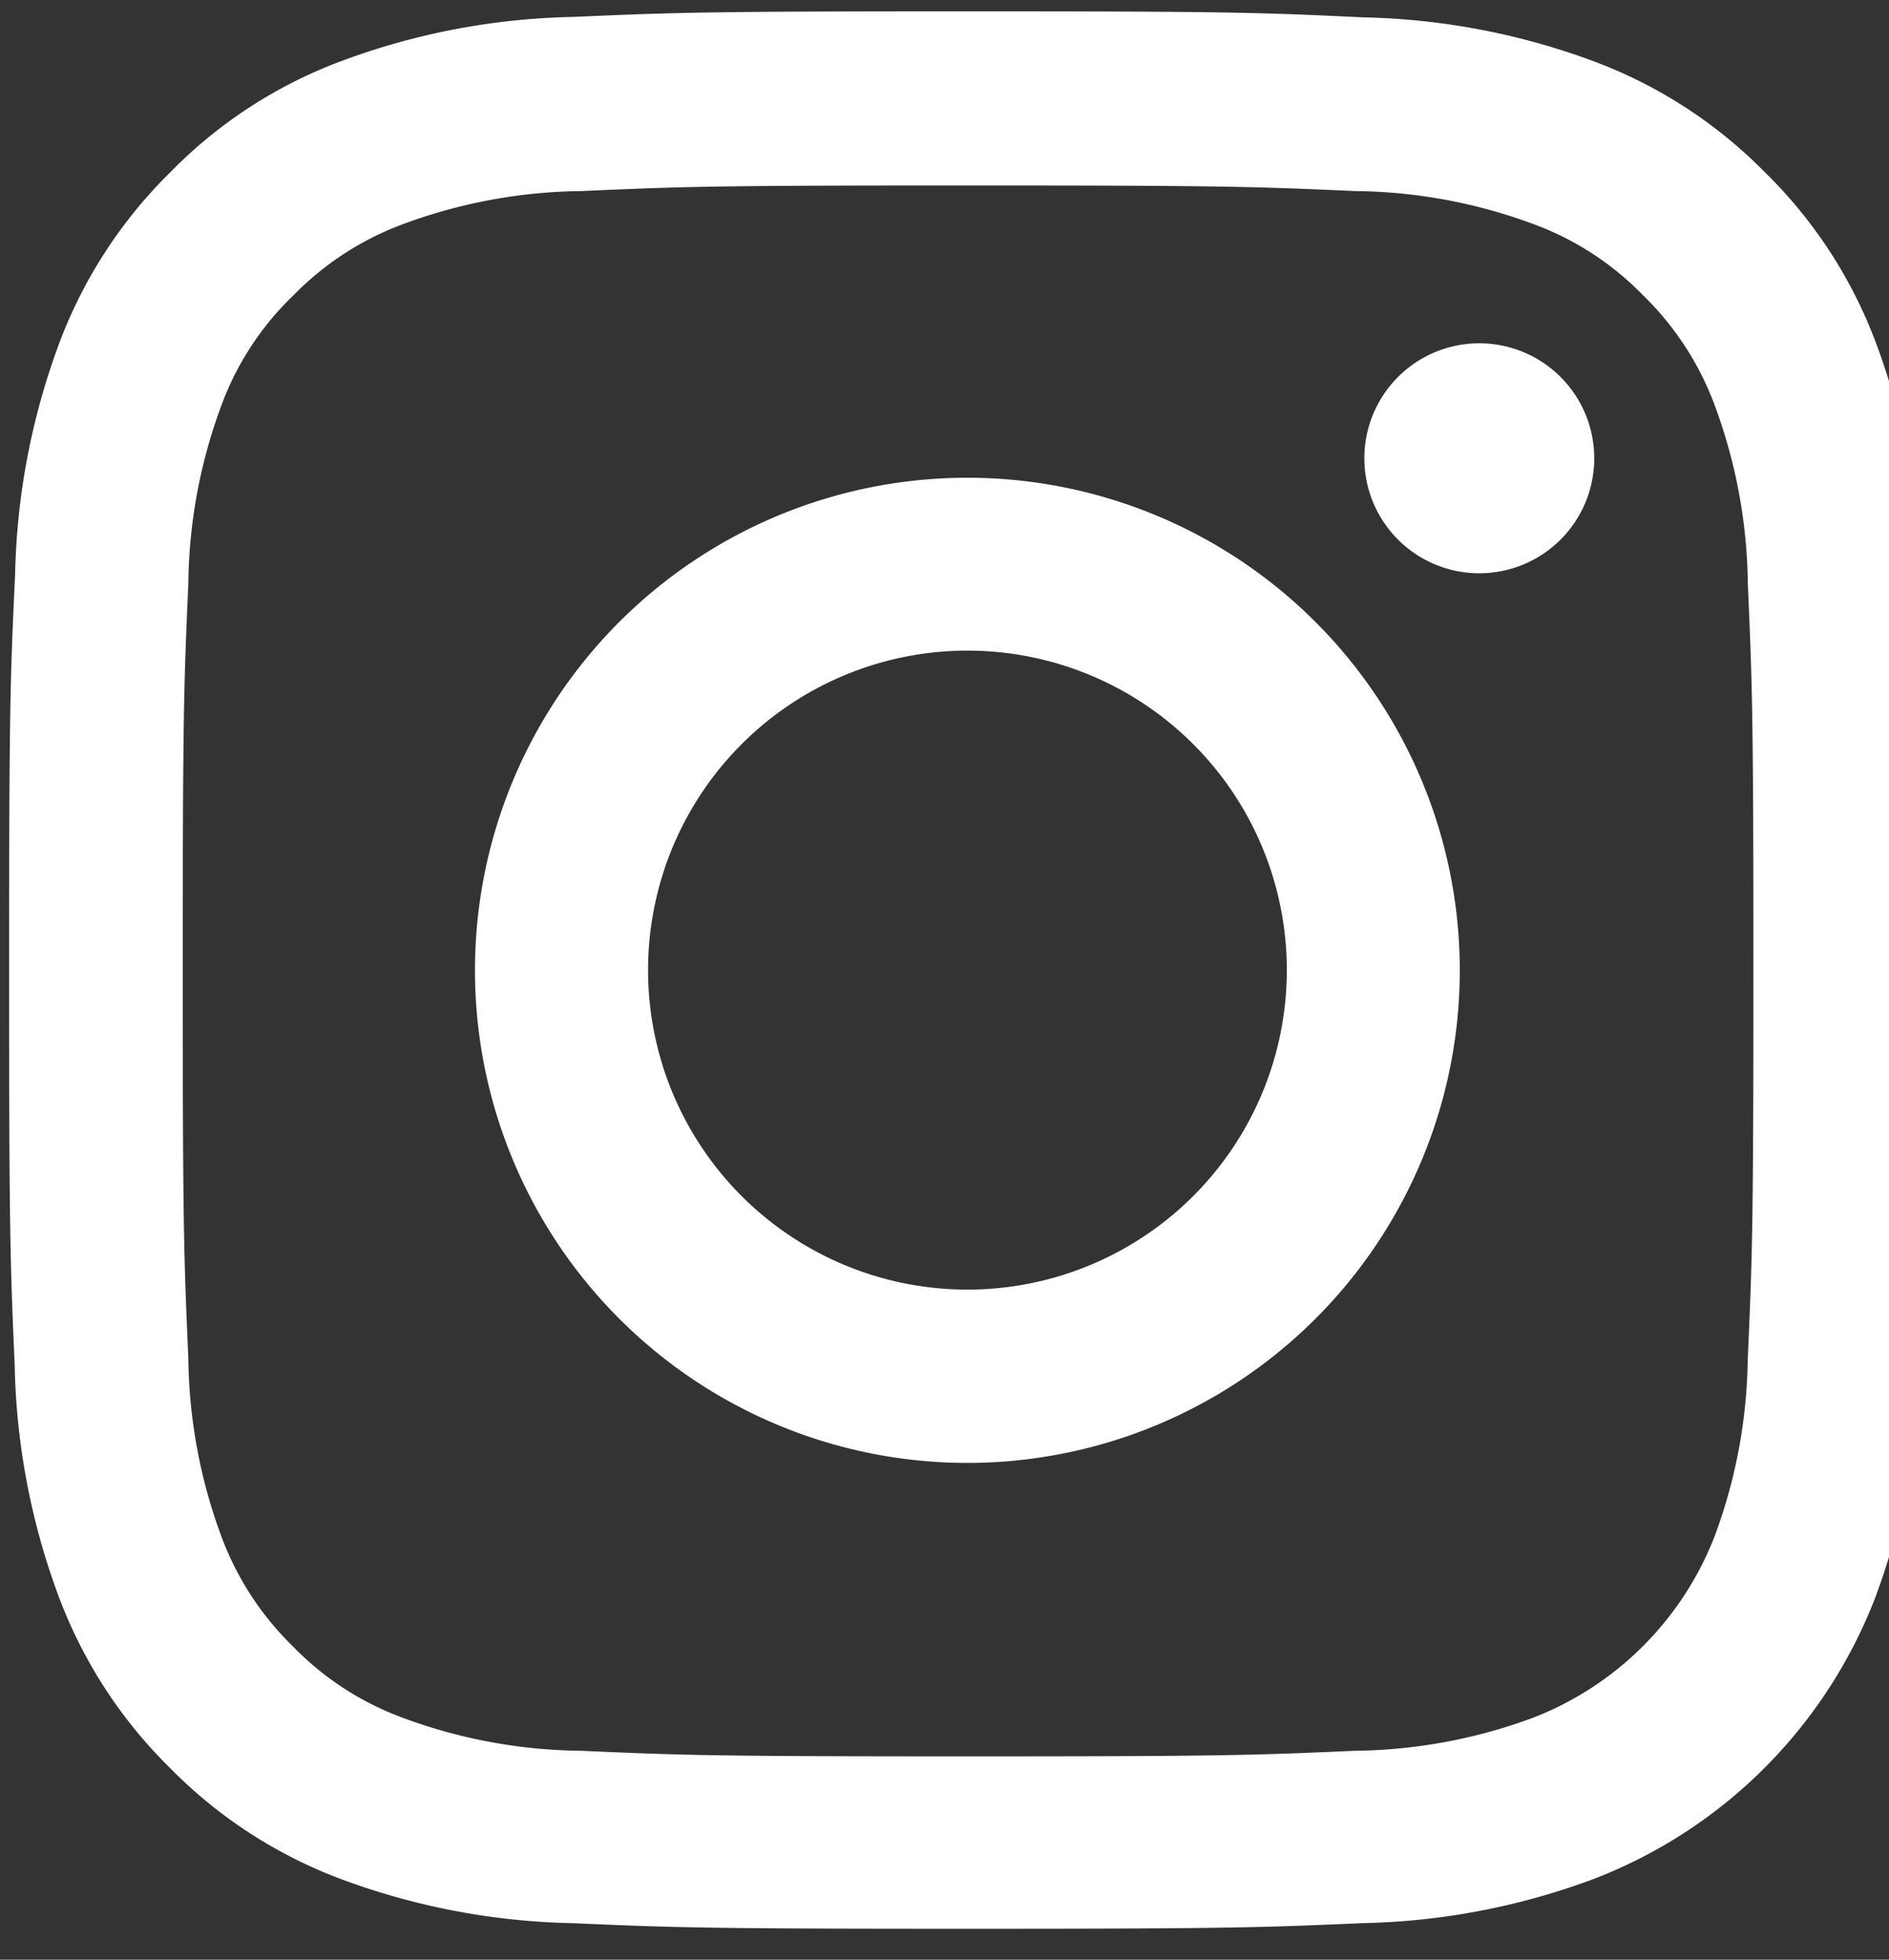 <svg xmlns="http://www.w3.org/2000/svg" xmlns:xlink="http://www.w3.org/1999/xlink" width="27" height="28" viewBox="0 0 27 28">
  <rect x="0" y="0" width="27" height="28" fill="#333333" stroke="none"/>
  <defs>
    <clipPath id="clip-path">
      <rect id="Rectangle_238" data-name="Rectangle 238" width="27" height="28" transform="translate(-0.079 -0.163)" fill="#fff"/>
    </clipPath>
  </defs>
  <g id="instagram" transform="translate(0.079 0.163)">
    <g id="Groupe_135" data-name="Groupe 135" transform="translate(0 0)">
      <g id="Groupe_134" data-name="Groupe 134" transform="translate(0 0)" clip-path="url(#clip-path)">
        <path id="Tracé_164" data-name="Tracé 164" d="M-78.781-37.418a10,10,0,0,0-.637-3.324A6.684,6.684,0,0,0-81-43.171a6.741,6.741,0,0,0-2.424-1.579,10.04,10.04,0,0,0-3.323-.637c-1.467-.07-1.932-.086-5.651-.086s-4.185.016-5.646.08a10.016,10.016,0,0,0-3.323.637,6.687,6.687,0,0,0-2.43,1.584,6.745,6.745,0,0,0-1.579,2.424,10.042,10.042,0,0,0-.637,3.323c-.07,1.467-.086,1.932-.086,5.652s.016,4.185.08,5.646a10.011,10.011,0,0,0,.637,3.324,6.755,6.755,0,0,0,1.584,2.43,6.745,6.745,0,0,0,2.424,1.579,10.036,10.036,0,0,0,3.324.637c1.461.064,1.927.08,5.646.08s4.185-.016,5.646-.08a10.006,10.006,0,0,0,3.323-.637A7.007,7.007,0,0,0-79.429-22.8a10.036,10.036,0,0,0,.637-3.324c.064-1.461.08-1.927.08-5.646s-.005-4.185-.07-5.646Zm-2.467,11.185a7.514,7.514,0,0,1-.471,2.542,4.544,4.544,0,0,1-2.6,2.6,7.542,7.542,0,0,1-2.542.471c-1.445.064-1.878.08-5.534.08s-4.094-.016-5.534-.08a7.511,7.511,0,0,1-2.542-.471,4.214,4.214,0,0,1-1.573-1.022,4.261,4.261,0,0,1-1.022-1.573,7.542,7.542,0,0,1-.471-2.542c-.064-1.445-.08-1.879-.08-5.534s.016-4.094.08-5.534a7.509,7.509,0,0,1,.471-2.542,4.164,4.164,0,0,1,1.028-1.574,4.254,4.254,0,0,1,1.573-1.022,7.547,7.547,0,0,1,2.542-.471c1.445-.064,1.879-.08,5.534-.08s4.094.016,5.534.08a7.515,7.515,0,0,1,2.542.471,4.214,4.214,0,0,1,1.573,1.022,4.256,4.256,0,0,1,1.022,1.574,7.543,7.543,0,0,1,.471,2.542c.064,1.445.08,1.878.08,5.534s-.016,4.083-.08,5.528Zm0,0" transform="translate(106.15 45.472)" fill="#fff"/>
      </g>
    </g>
    <path id="Tracé_165" data-name="Tracé 165" d="M25.218,78.809a7.038,7.038,0,1,0,7.037,7.038,7.039,7.039,0,0,0-7.037-7.038Zm0,11.6a4.565,4.565,0,1,1,4.565-4.565,4.566,4.566,0,0,1-4.565,4.565Zm0,0" transform="translate(-11.469 -72.146)" fill="#fff"/>
    <path id="Tracé_166" data-name="Tracé 166" d="M258.548,44.616a1.643,1.643,0,1,1-1.643-1.643,1.643,1.643,0,0,1,1.643,1.643Zm0,0" transform="translate(-235.84 -38.231)" fill="#fff"/>
  </g>
</svg>
